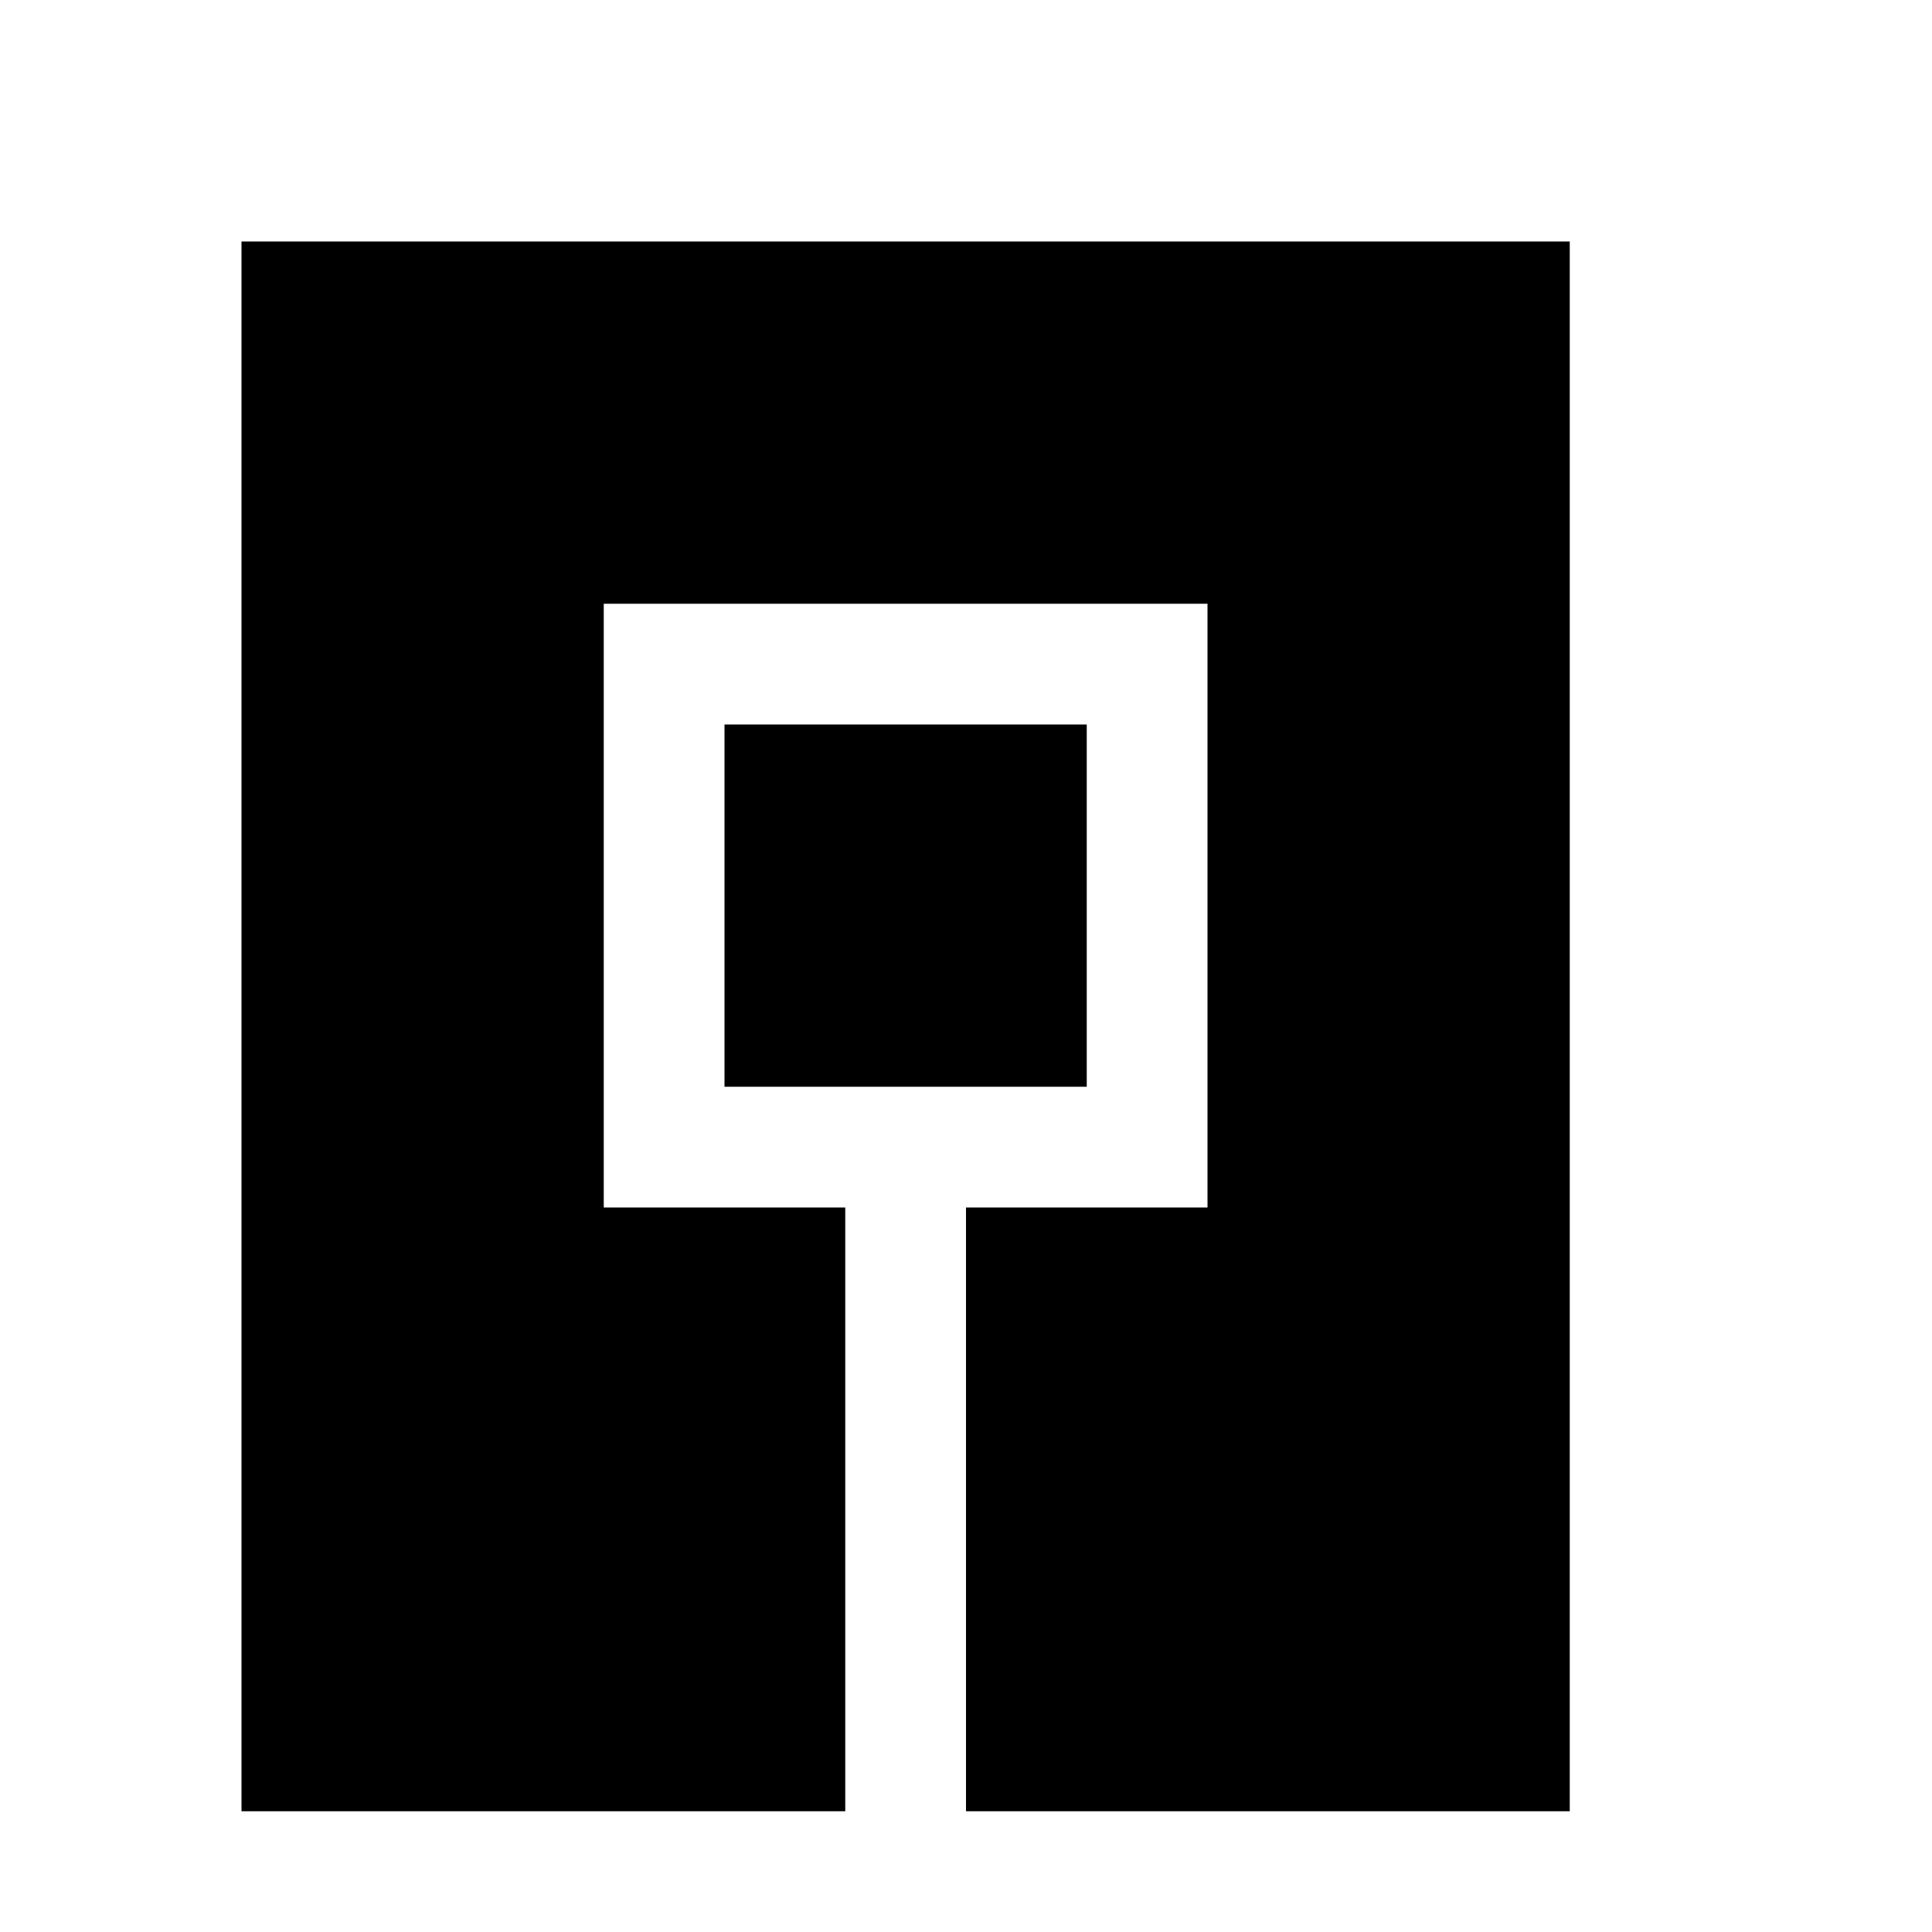<svg width="16" height="16" viewBox="0 0 16 16" xmlns="http://www.w3.org/2000/svg"><style>@import '../colors.css';</style>
<path fill-rule="evenodd" clip-rule="evenodd" d="M13 2H2V15H7V10H5V5H10V10H8V15H13V2Z"/>
<rect x="6" y="6" width="3" height="3" class="info"/>
</svg>
